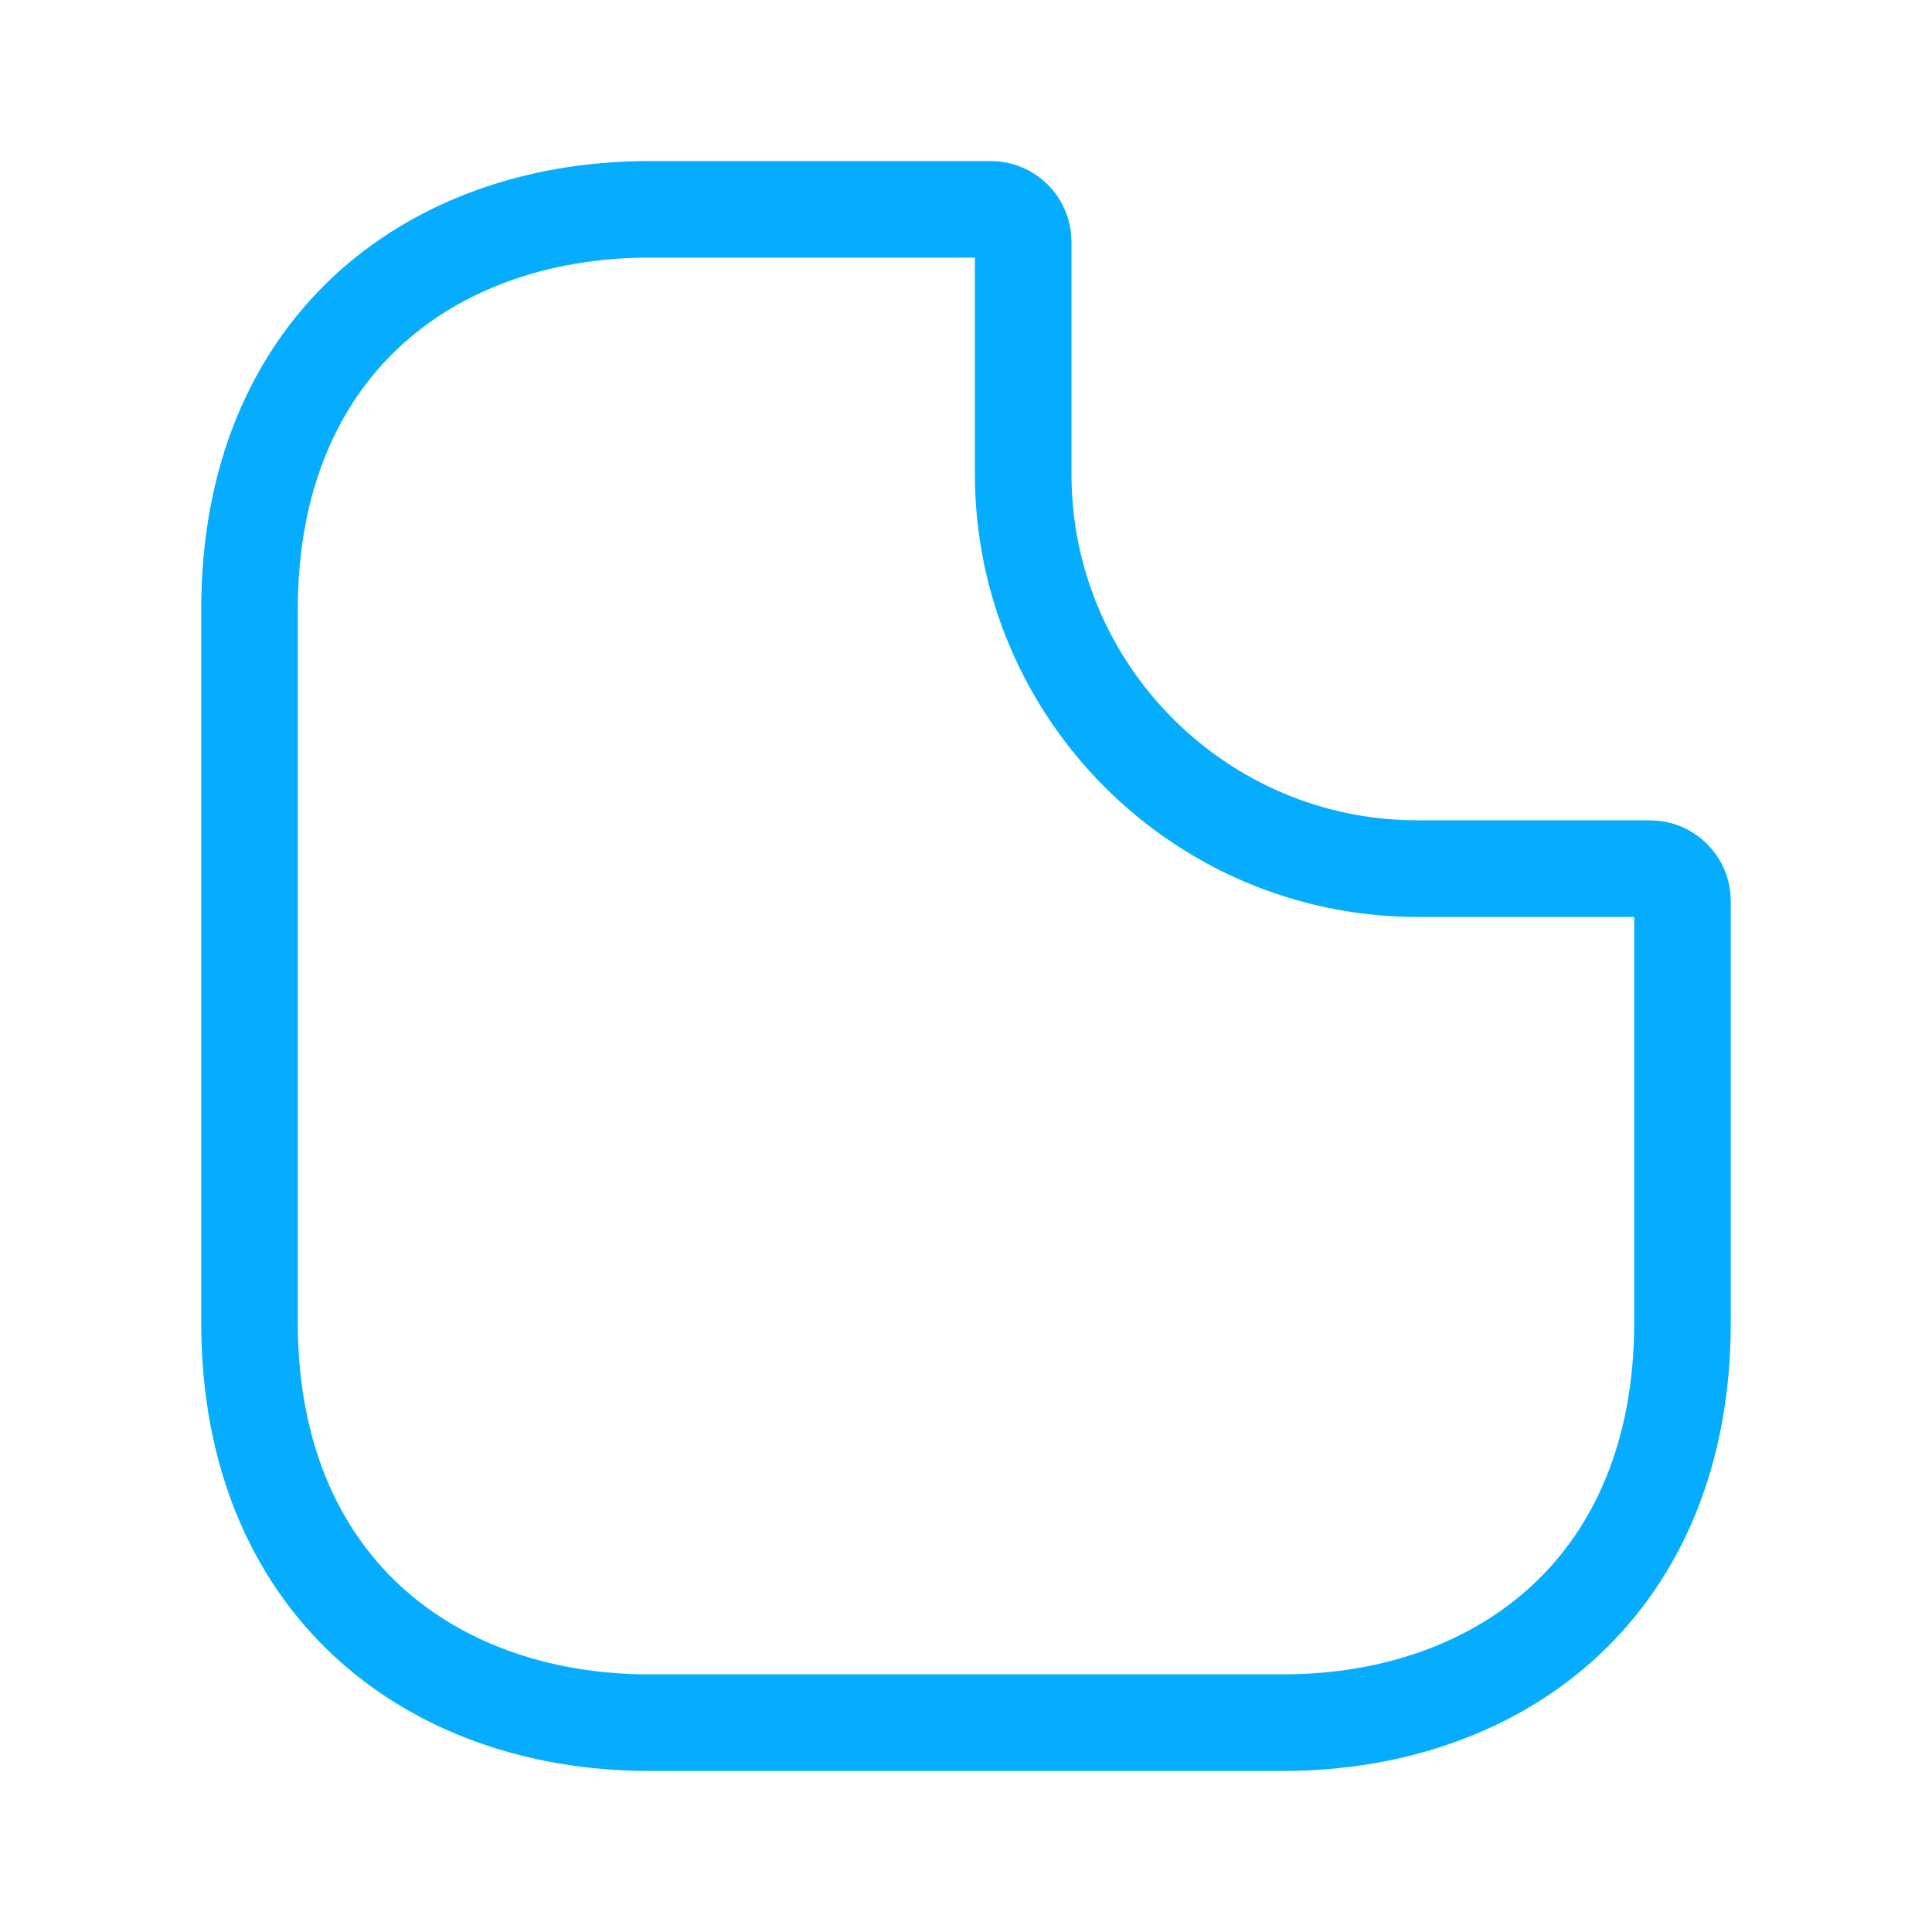 <svg width="20" height="20" viewBox="0 0 20 20" fill="none" xmlns="http://www.w3.org/2000/svg">
<path d="M14.675 8.992H17.083C17.265 8.992 17.417 9.143 17.417 9.325V13.692C17.417 15.056 16.944 16.08 16.216 16.764C15.483 17.452 14.451 17.833 13.275 17.833H6.725C5.549 17.833 4.517 17.452 3.784 16.764C3.056 16.08 2.583 15.056 2.583 13.692V6.308C2.583 4.943 3.056 3.92 3.784 3.236C4.517 2.548 5.549 2.167 6.725 2.167H10.258C10.441 2.167 10.592 2.318 10.592 2.5V4.908C10.592 7.159 12.424 8.992 14.675 8.992Z" stroke="#06ADFE"/>
</svg>
